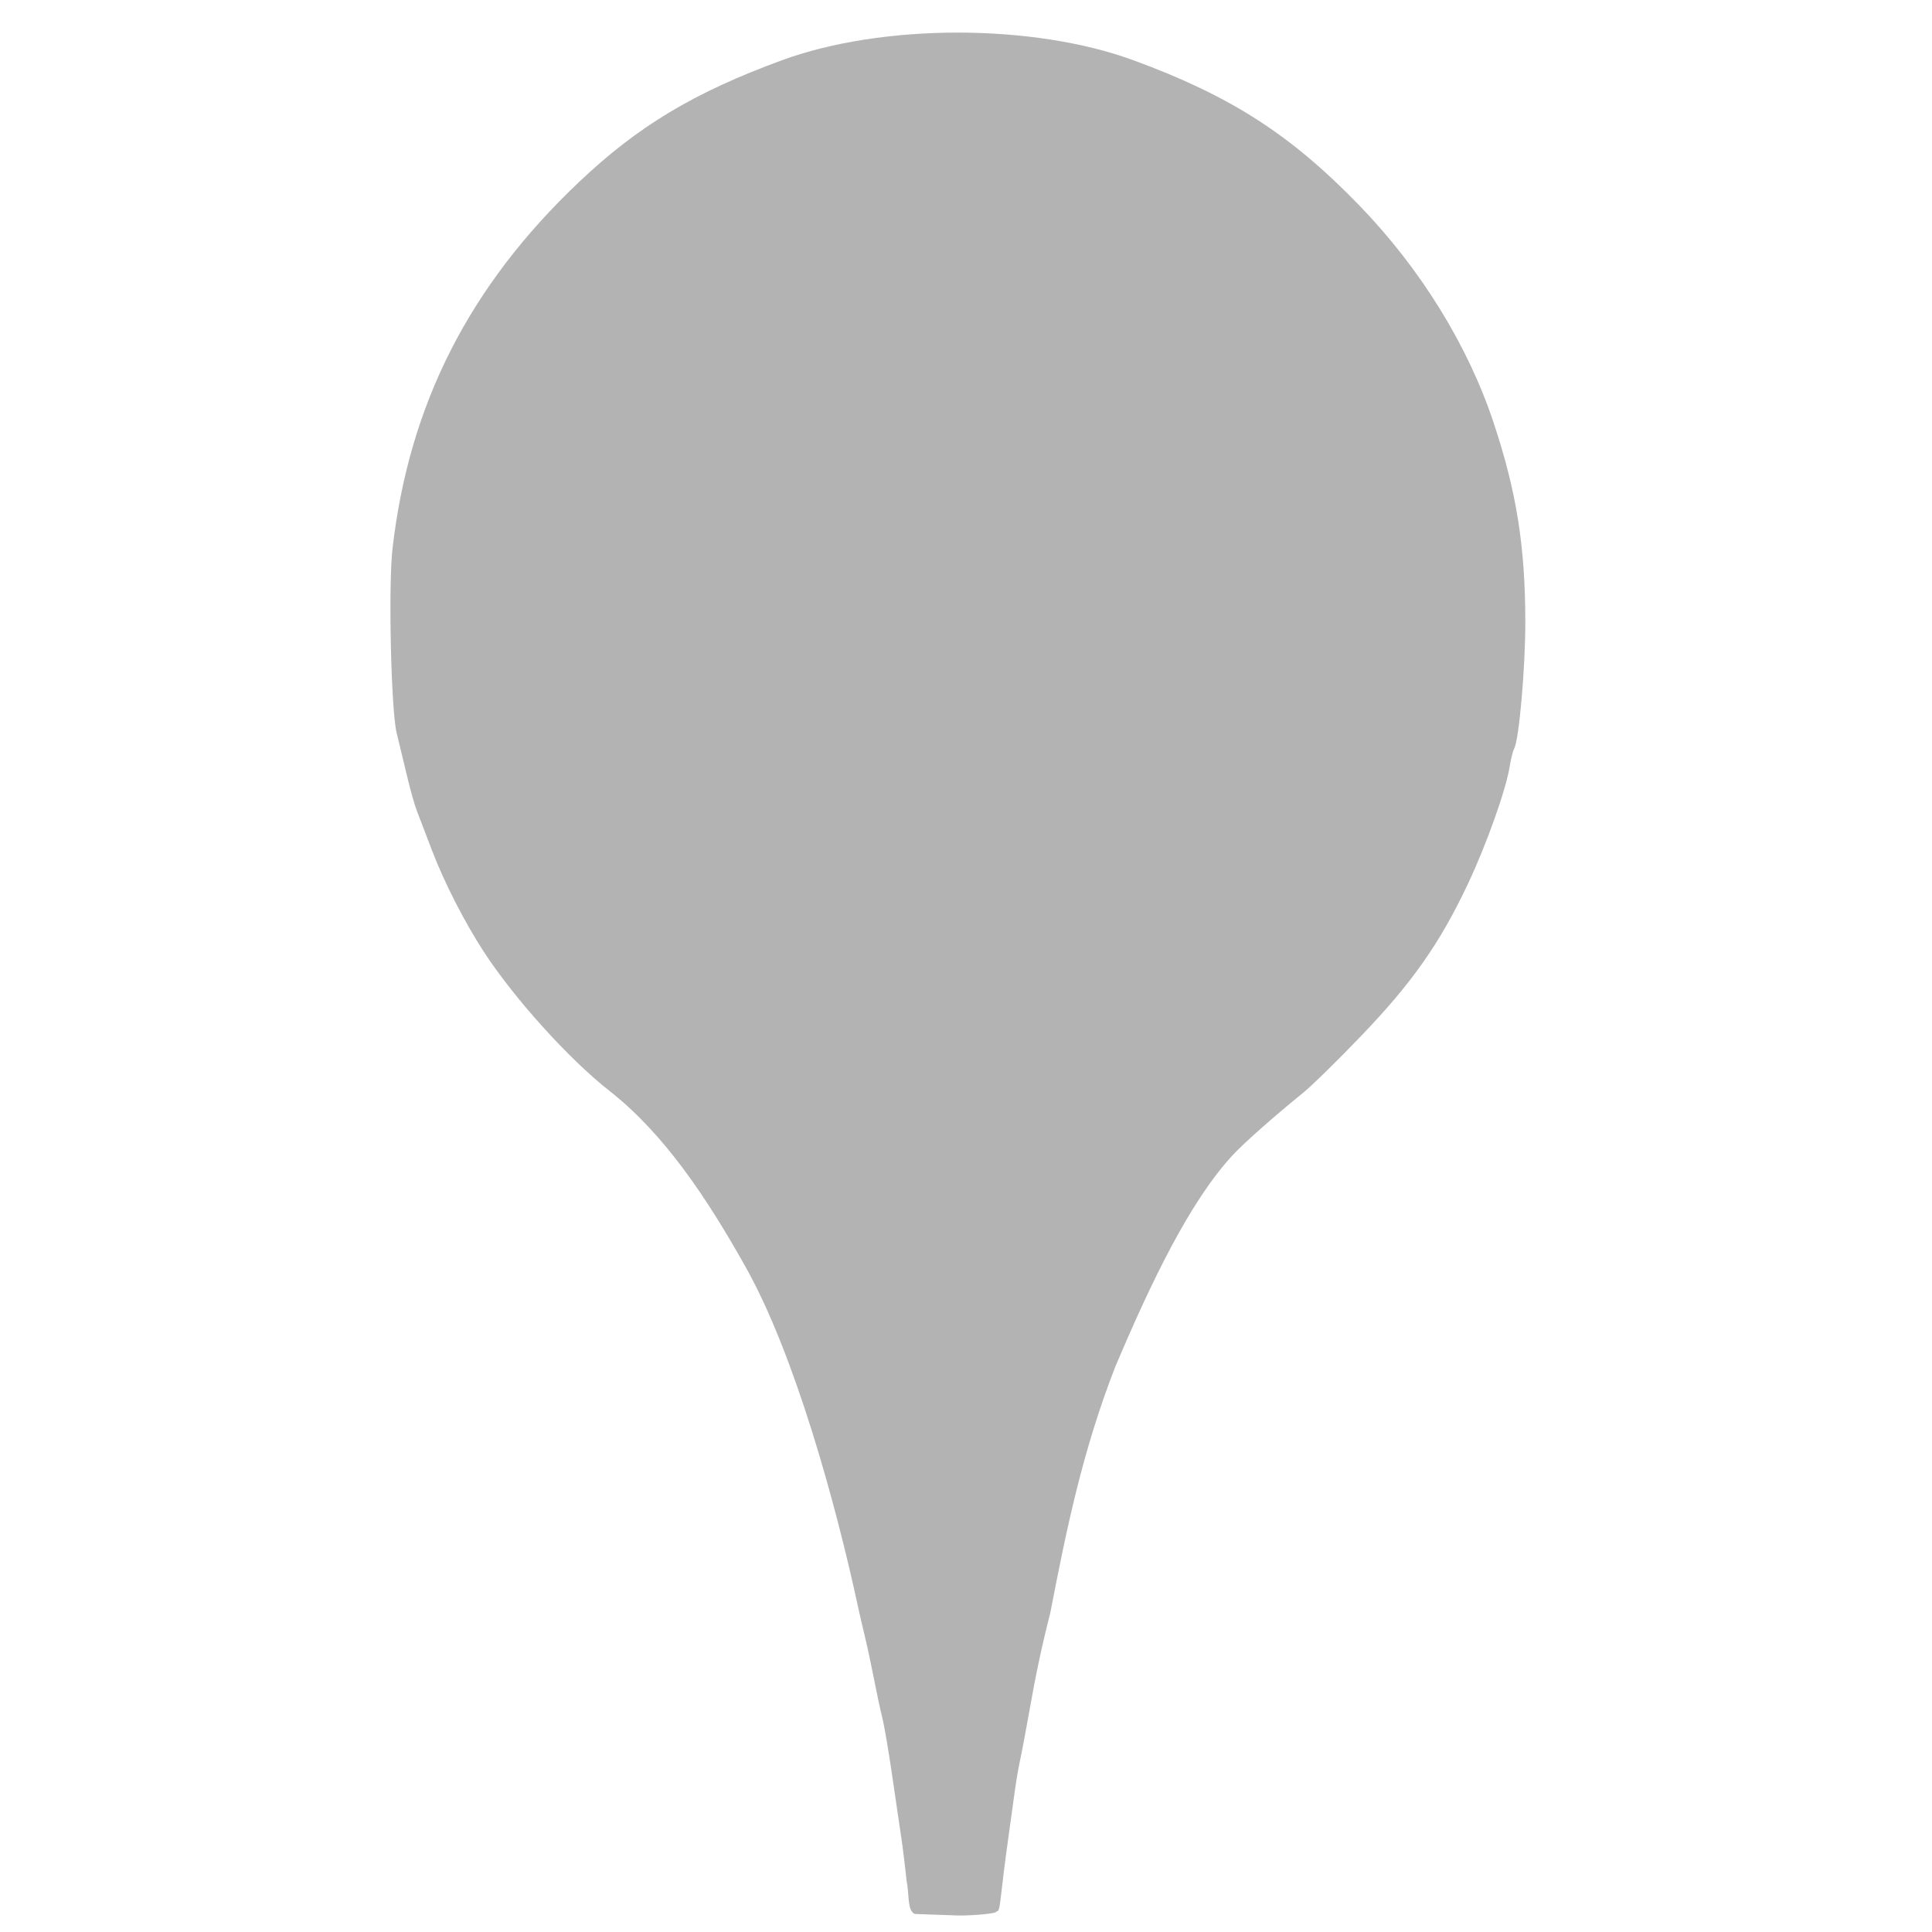 <?xml version="1.0" encoding="UTF-8" standalone="no"?>
<svg
   xmlns:dc="http://purl.org/dc/elements/1.1/"
   xmlns:cc="http://creativecommons.org/ns#"
   xmlns:rdf="http://www.w3.org/1999/02/22-rdf-syntax-ns#"
   xmlns:svg="http://www.w3.org/2000/svg"
   xmlns="http://www.w3.org/2000/svg"
   xmlns:sodipodi="http://sodipodi.sourceforge.net/DTD/sodipodi-0.dtd"
   xmlns:inkscape="http://www.inkscape.org/namespaces/inkscape"
   viewBox="0 0 24 24"
   width="24"
   height="24"
   id="svg3970"
   version="1.1"
   inkscape:version="0.48.4 r9939"
   sodipodi:docname="pin_cesium2.svg">
  <defs
     id="defs3976" />
  <sodipodi:namedview
     pagecolor="#ffffff"
     bordercolor="#666666"
     borderopacity="1"
     objecttolerance="10"
     gridtolerance="10"
     guidetolerance="10"
     inkscape:pageopacity="0"
     inkscape:pageshadow="2"
     inkscape:window-width="1280"
     inkscape:window-height="962"
     id="namedview3974"
     showgrid="false"
     inkscape:zoom="9.8333333"
     inkscape:cx="12"
     inkscape:cy="12"
     inkscape:window-x="-8"
     inkscape:window-y="-8"
     inkscape:window-maximized="1"
     inkscape:current-layer="svg3970" />
  <path
     inkscape:connector-curvature="0"
     id="path3004"
     d="m 12.376,23.749 c 0.008,-0.024 0.031,0.047 0.053,-0.153 0.022,-0.2 0.064,-0.535 0.094,-0.745 0.03,-0.21 0.067,-0.479 0.083,-0.599 0.016,-0.12 0.045,-0.291 0.065,-0.382 0.02,-0.09 0.069,-0.351 0.11,-0.581 0.089,-0.503 0.156,-0.819 0.266,-1.253 0.2,-1.032 0.397,-2.002 0.805,-3.052 0.449,-1.062 0.933,-2.068 1.467,-2.641 0.139,-0.149 0.533,-0.497 0.863,-0.763 0.105,-0.084 0.433,-0.405 0.728,-0.713 0.632,-0.658 0.978,-1.151 1.326,-1.889 0.231,-0.49 0.473,-1.169 0.519,-1.462 0.014,-0.087 0.038,-0.185 0.055,-0.216 0.061,-0.12 0.138,-0.994 0.138,-1.566 0,-0.943 -0.108,-1.622 -0.393,-2.481 -0.319,-0.962 -0.909,-1.916 -1.669,-2.701 -0.852,-0.88 -1.598,-1.36 -2.802,-1.802 -1.252,-0.46 -3.123,-0.46 -4.375,0 -1.089,0.4 -1.781,0.815 -2.513,1.508 -1.365,1.292 -2.114,2.762 -2.32,4.557 -0.053,0.461 -0.018,2.003 0.051,2.288 0.029,0.12 0.086,0.357 0.127,0.527 0.04,0.17 0.095,0.366 0.122,0.436 0.027,0.07 0.112,0.293 0.19,0.497 0.151,0.396 0.404,0.891 0.642,1.257 0.376,0.579 1.061,1.338 1.56,1.729 0.684,0.536 1.215,1.333 1.7,2.2 0.603,1.078 1.114,2.922 1.395,4.231 0.015,0.07 0.051,0.225 0.08,0.345 0.029,0.12 0.08,0.357 0.113,0.527 0.033,0.17 0.08,0.39 0.105,0.49 0.025,0.1 0.079,0.418 0.121,0.708 0.042,0.29 0.092,0.633 0.112,0.763 0.02,0.13 0.05,0.375 0.067,0.545 0.038,0.188 0.006,0.368 0.101,0.418 l 0.488,0.017 c 0.135,0.01 0.518,-0.016 0.527,-0.045 z"
     style="fill:#b3b3b3;fill-opacity:1"
     sodipodi:nodetypes="csssssccssssssssssssssssssssssssssccsc" />
</svg>
